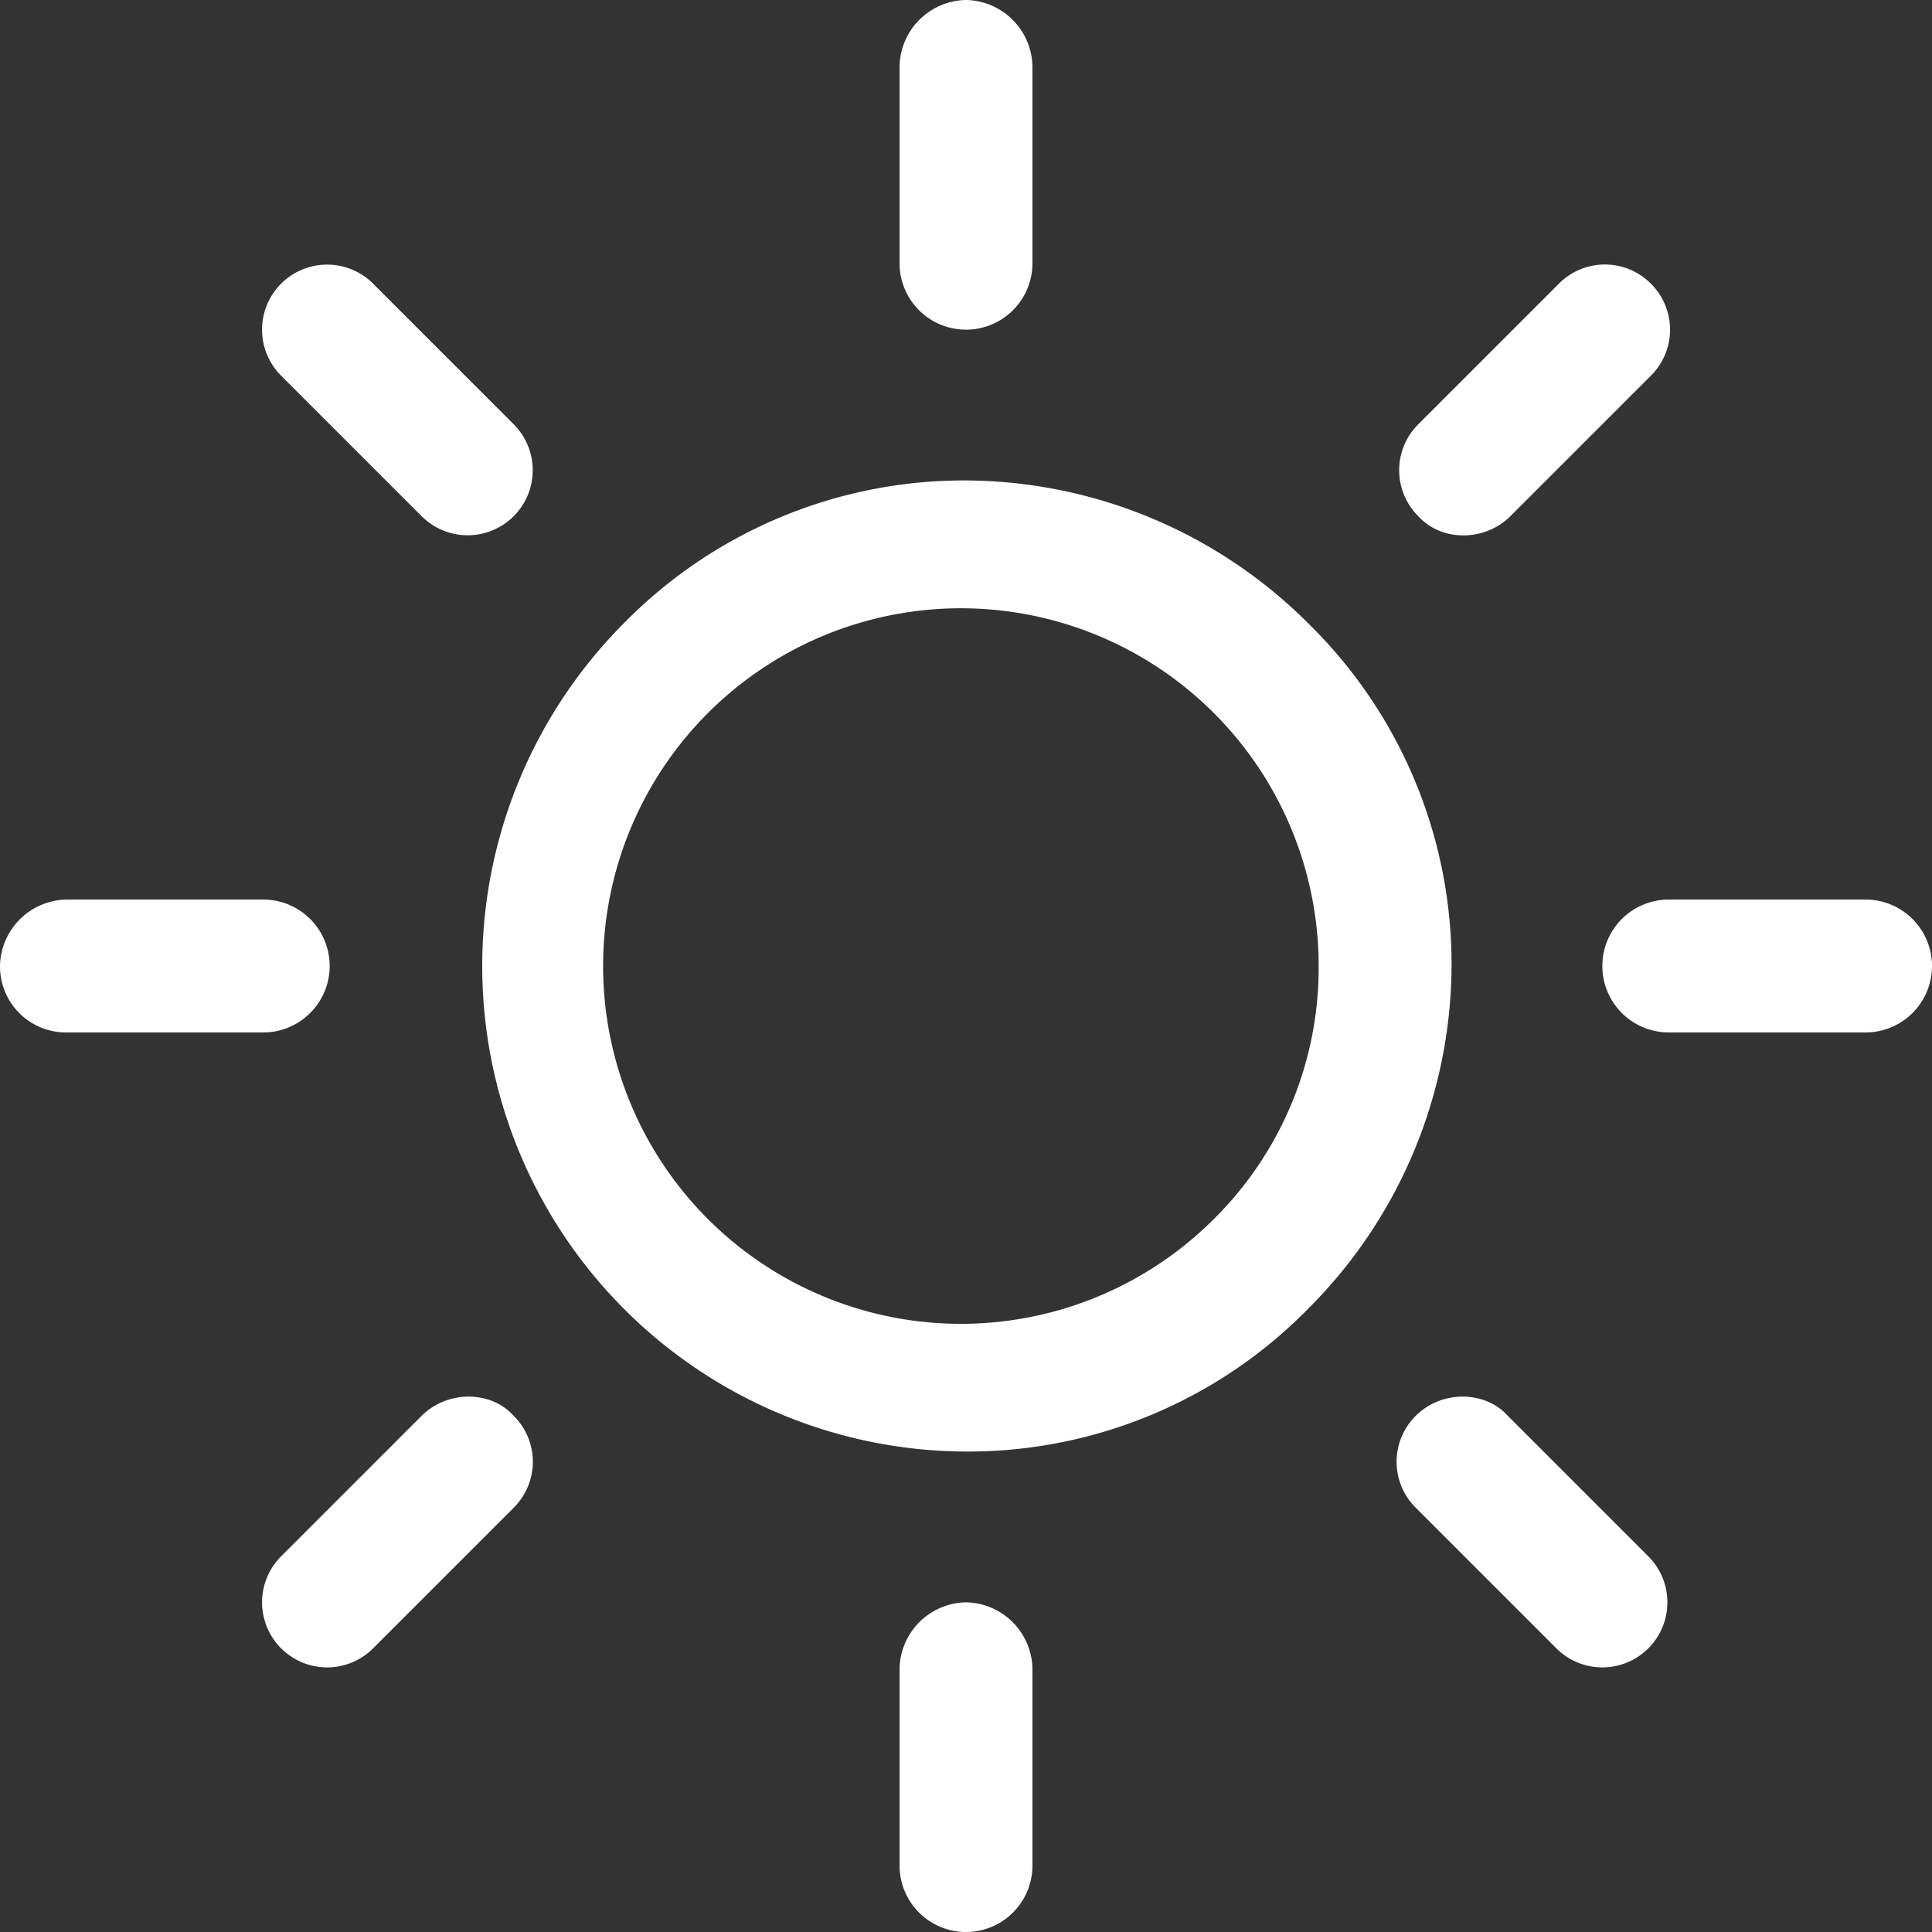 <svg id="Capa_1" data-name="Capa 1" xmlns="http://www.w3.org/2000/svg" viewBox="0 0 302.4 302.4"><rect x="0" y="0" width="302.4" height="302.4" fill="#333333" stroke="none"/><defs><style>.cls-1{fill:#fff;}</style></defs><title>insulation</title><path class="cls-1" d="M204.8,97.6a76.26,76.26,0,0,0-53.6-22.4A74.6,74.6,0,0,0,97.6,97.6a76,76,0,0,0,53.6,129.6,74.6,74.6,0,0,0,53.6-22.4,76.26,76.26,0,0,0,22.4-53.6A74.6,74.6,0,0,0,204.8,97.6Zm-14.4,92.8a56,56,0,1,1,16-39.2A55.33,55.33,0,0,1,190.4,190.4Z"/><path class="cls-1" d="M292,140.8H261.2a10.4,10.4,0,1,0,0,20.8H292a10.4,10.4,0,0,0,0-20.8Z"/><path class="cls-1" d="M151.2,250.8a10.59,10.59,0,0,0-10.4,10.4V292a10.4,10.4,0,0,0,20.8,0V261.2A10.59,10.59,0,0,0,151.2,250.8Z"/><path class="cls-1" d="M258,243.6l-22-22c-3.6-4-10.4-4-14.4,0a10.14,10.14,0,0,0,0,14.4l22,22A10.18,10.18,0,1,0,258,243.6Z"/><path class="cls-1" d="M151.2,0a10.59,10.59,0,0,0-10.4,10.4V41.2a10.4,10.4,0,0,0,20.8,0V10.4A10.59,10.59,0,0,0,151.2,0Z"/><path class="cls-1" d="M258.4,44.4a10.14,10.14,0,0,0-14.4,0l-22,22a10.14,10.14,0,0,0,0,14.4c3.6,4,10.4,4,14.4,0l22-22A10.14,10.14,0,0,0,258.4,44.4Z"/><path class="cls-1" d="M41.2,140.8H10.4A10.59,10.59,0,0,0,0,151.2a10.33,10.33,0,0,0,10.4,10.4H41.2a10.4,10.4,0,1,0,0-20.8Z"/><path class="cls-1" d="M80.4,221.6c-3.6-4-10.4-4-14.4,0l-22,22A10.18,10.18,0,1,0,58.4,258l22-22A10.14,10.14,0,0,0,80.4,221.6Z"/><path class="cls-1" d="M80.4,66.4l-22-22A10.18,10.18,0,0,0,44,58.8l22,22A10.18,10.18,0,0,0,80.4,66.4Z"/></svg>